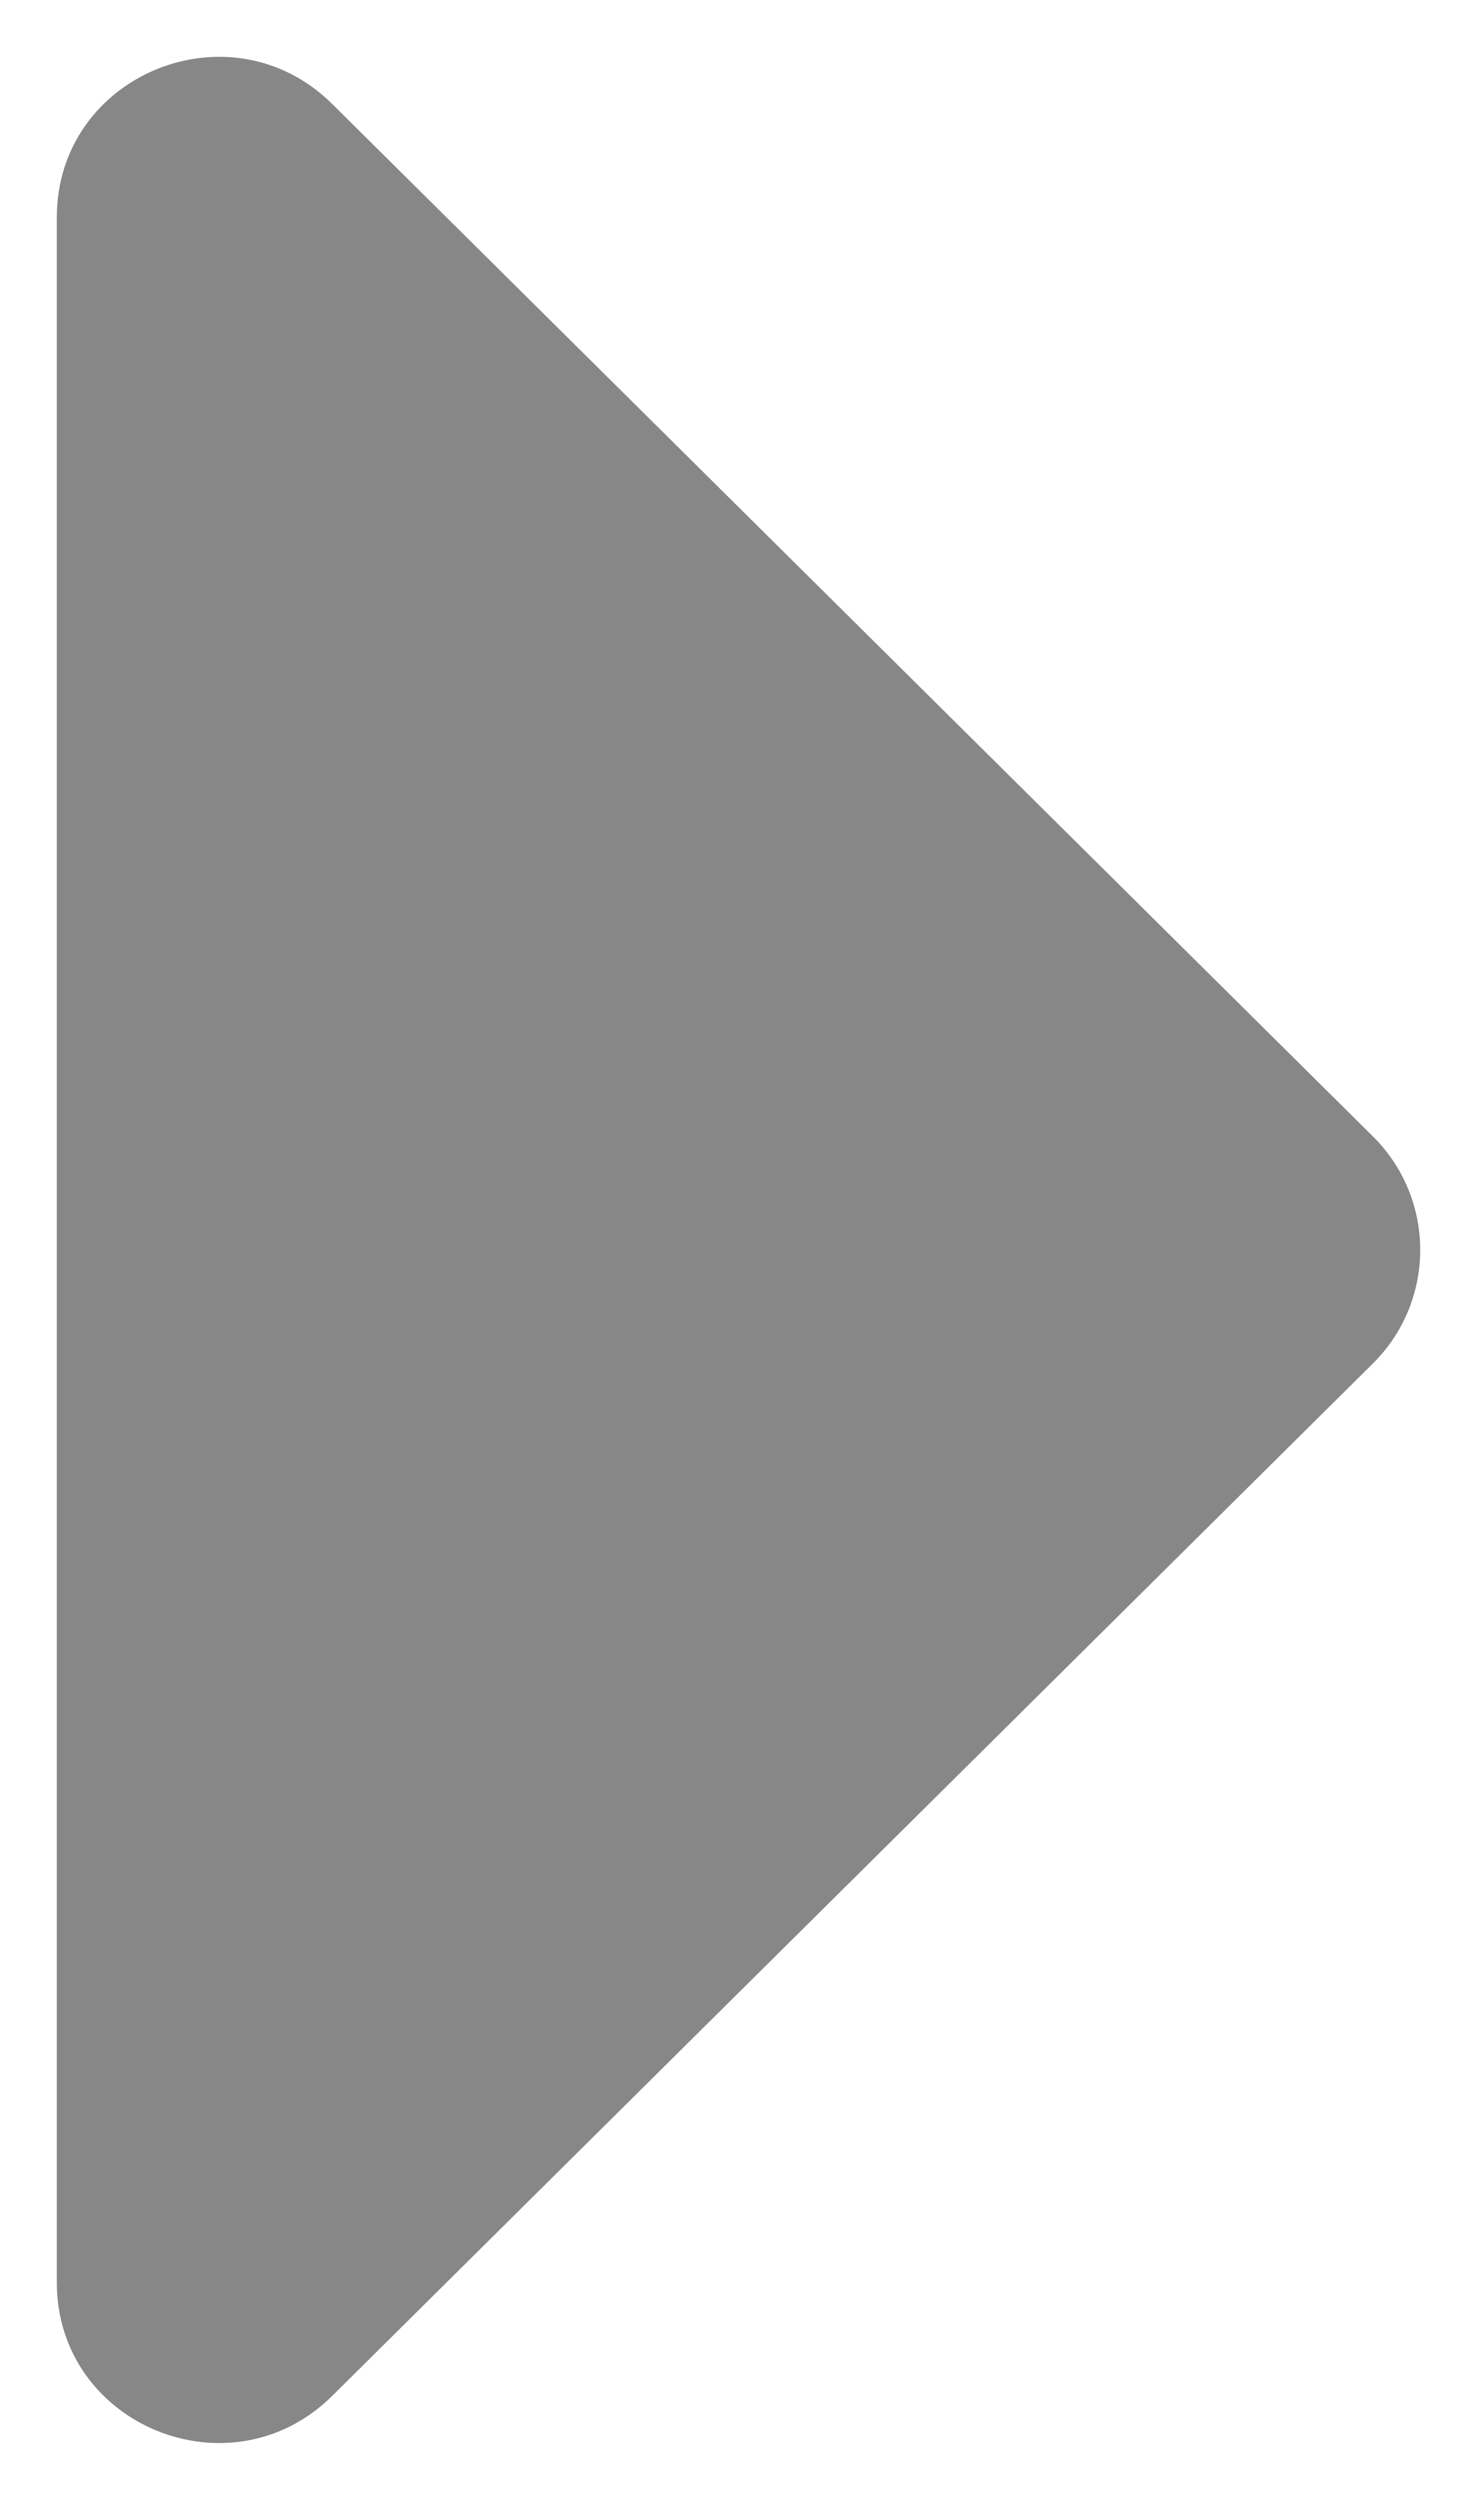 <?xml version="1.0" encoding="UTF-8"?>
<svg width="13px" height="22px" viewBox="0 0 13 22" version="1.1" xmlns="http://www.w3.org/2000/svg" xmlns:xlink="http://www.w3.org/1999/xlink">
    <!-- Generator: Sketch 57.1 (83088) - https://sketch.com -->
    <title>pan_e</title>
    <desc>Created with Sketch.</desc>
    <g id="Icons" stroke="none" stroke-width="1" fill="none" fill-rule="evenodd">
        <g id="pan_e" transform="translate(6.5, 11) scale(-1, 1) rotate(90) translate(-6.5, -11) translate(-4, 5)" fill="#878787" fill-rule="nonzero">
            <path d="M1.413,0 L19.587,0 C20.844,0 21.473,1.53 20.583,2.426 L11.499,11.584 C10.949,12.139 10.051,12.139 9.501,11.584 L0.417,2.426 C-0.473,1.53 0.156,0 1.413,0 Z" id="Path"></path>
        </g>
    </g>
</svg>